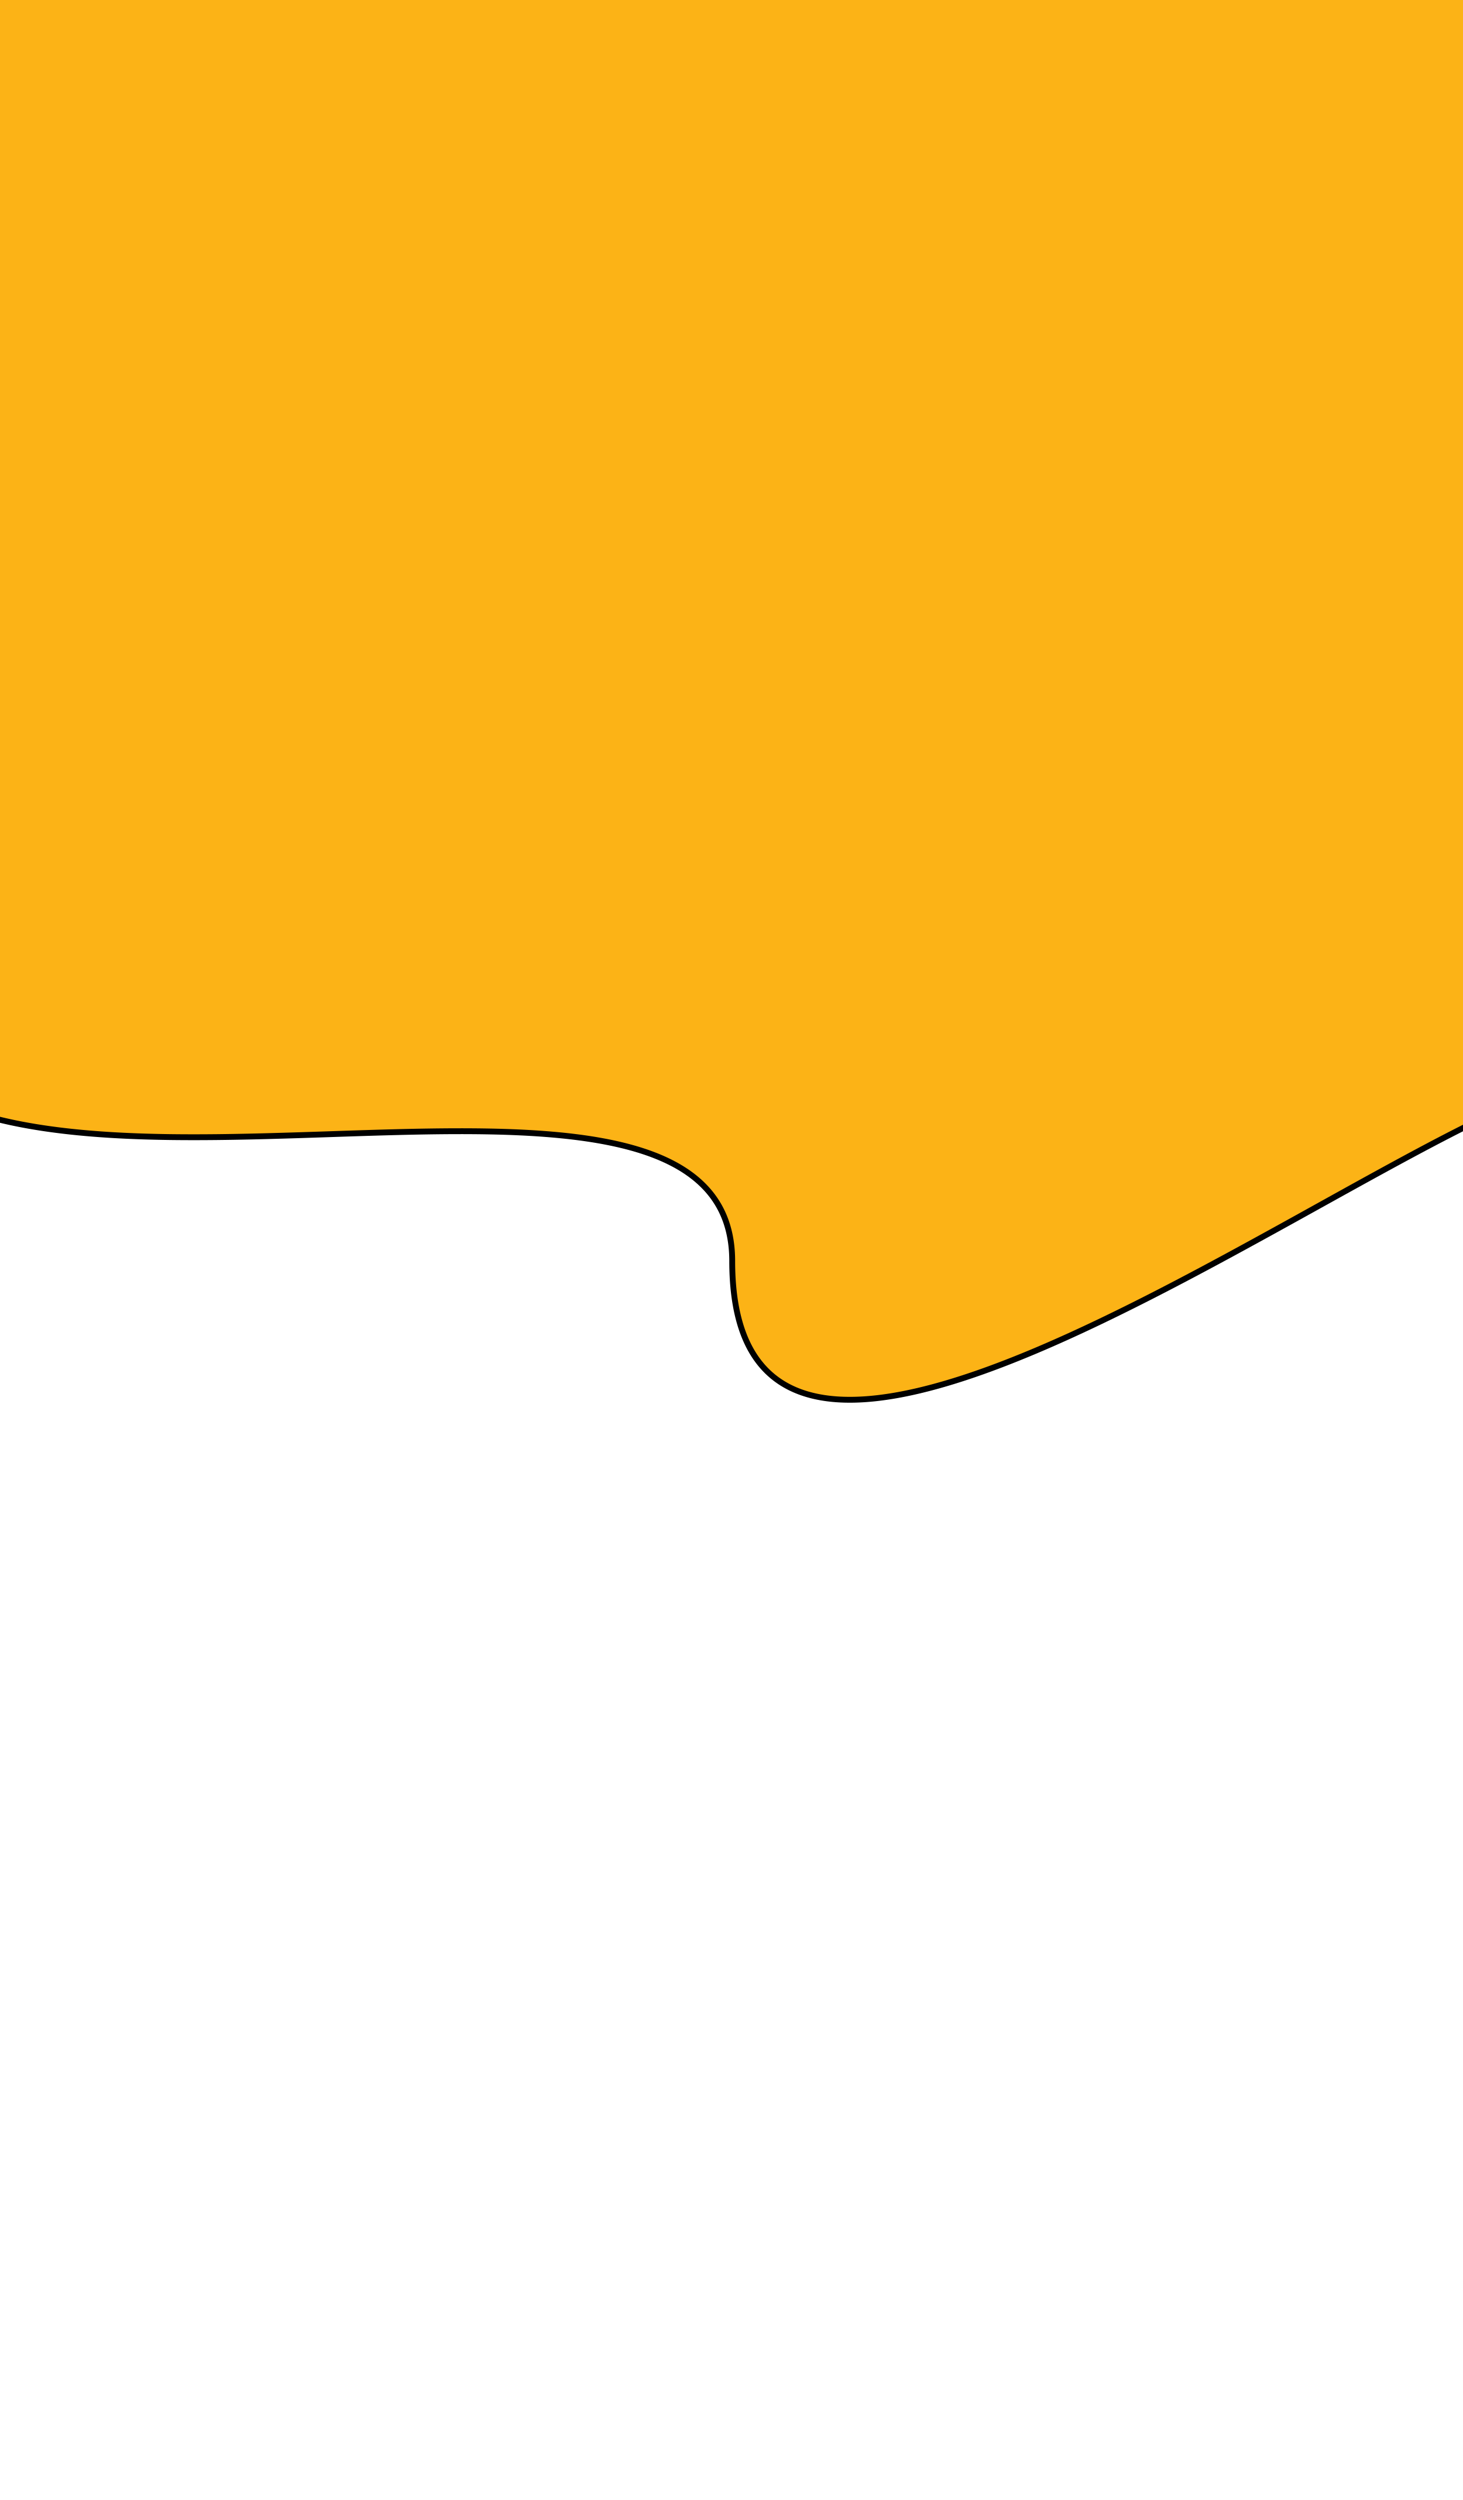 <svg width="250" height="427" xmlns="http://www.w3.org/2000/svg">
	<defs>
		<style>
            .cls-4 {
                fill: rgb(252, 179, 22);
            }
		</style>
	</defs>
	<g>
		<title>background</title>
		<rect fill="none" id="canvas_background" height="429" width="252" y="-1" x="-1" />
	</g>
	<g>
		<title>Layer 1</title>
		<path stroke="null" id="svg_15" d="m259.12,1.784l0,186.58c-40.179,17.274 -134,86.54 -134,27.019c0,-40.256 -93.821,-9.745 -134,-27.019l0,-186.58a10.113,9.069 0 0 1 10.469,-8.731l247.063,0a10.113,9.069 0 0 1 10.469,8.731z" class="cls-4" />
	</g>
</svg>